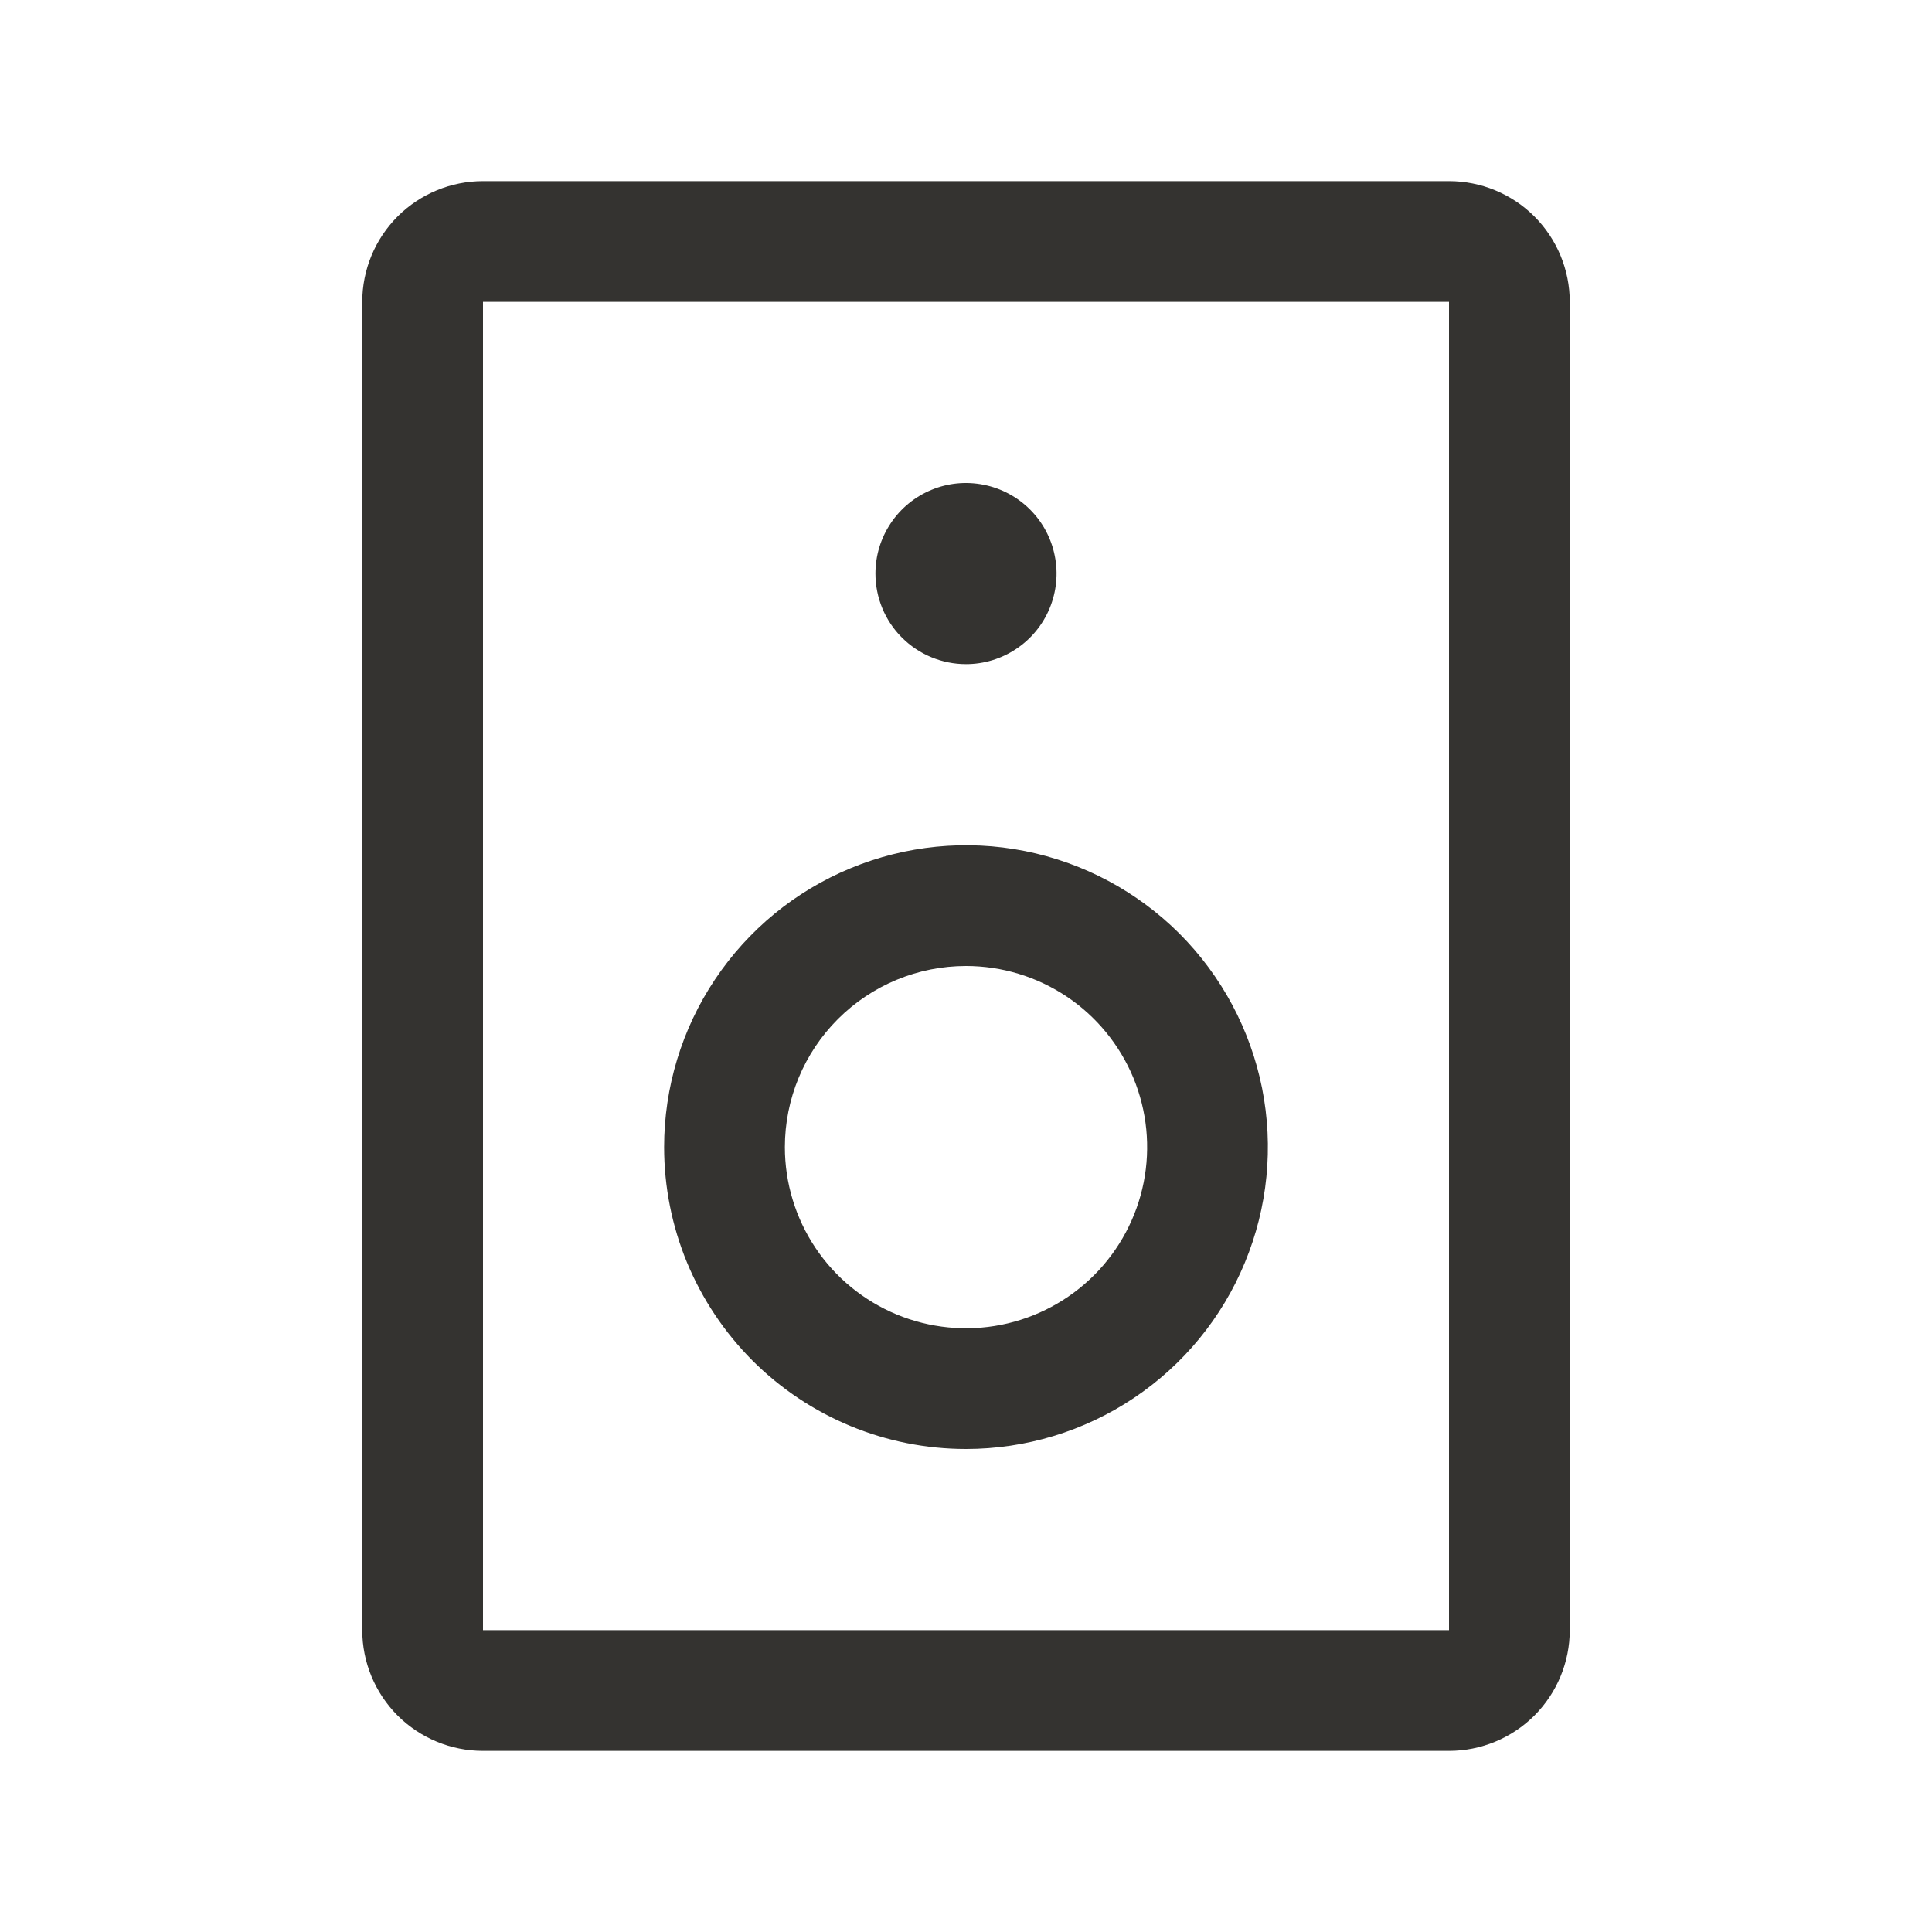 <svg width="24" height="24" viewBox="0 0 24 24" fill="none" xmlns="http://www.w3.org/2000/svg">
<path d="M18 2.25H6C5.602 2.25 5.221 2.408 4.939 2.689C4.658 2.971 4.5 3.352 4.5 3.75V20.25C4.5 20.648 4.658 21.029 4.939 21.311C5.221 21.592 5.602 21.75 6 21.75H18C18.398 21.75 18.779 21.592 19.061 21.311C19.342 21.029 19.5 20.648 19.5 20.25V3.75C19.5 3.352 19.342 2.971 19.061 2.689C18.779 2.408 18.398 2.25 18 2.25ZM18 20.25H6V3.75H18V20.25ZM10.875 7.125C10.875 6.902 10.941 6.685 11.065 6.5C11.188 6.315 11.364 6.171 11.569 6.086C11.775 6 12.001 5.978 12.22 6.022C12.438 6.065 12.638 6.172 12.796 6.33C12.953 6.487 13.06 6.687 13.103 6.906C13.147 7.124 13.124 7.35 13.039 7.556C12.954 7.761 12.81 7.937 12.625 8.06C12.44 8.184 12.223 8.25 12 8.25C11.702 8.25 11.415 8.131 11.204 7.92C10.993 7.71 10.875 7.423 10.875 7.125ZM12 18C12.742 18 13.467 17.78 14.083 17.368C14.7 16.956 15.181 16.37 15.464 15.685C15.748 15 15.823 14.246 15.678 13.518C15.533 12.791 15.176 12.123 14.652 11.598C14.127 11.074 13.459 10.717 12.732 10.572C12.004 10.427 11.25 10.502 10.565 10.786C9.88 11.069 9.294 11.55 8.882 12.167C8.47 12.783 8.25 13.508 8.25 14.25C8.25 14.742 8.347 15.23 8.535 15.685C8.724 16.14 9 16.553 9.348 16.902C10.052 17.605 11.005 18 12 18ZM12 12C12.445 12 12.88 12.132 13.25 12.379C13.62 12.626 13.908 12.978 14.079 13.389C14.249 13.8 14.294 14.252 14.207 14.689C14.12 15.125 13.906 15.526 13.591 15.841C13.276 16.156 12.875 16.37 12.439 16.457C12.002 16.544 11.55 16.499 11.139 16.329C10.728 16.158 10.376 15.87 10.129 15.5C9.882 15.13 9.75 14.695 9.75 14.25C9.75 13.653 9.987 13.081 10.409 12.659C10.831 12.237 11.403 12 12 12Z" fill="#343330"/>
</svg>
